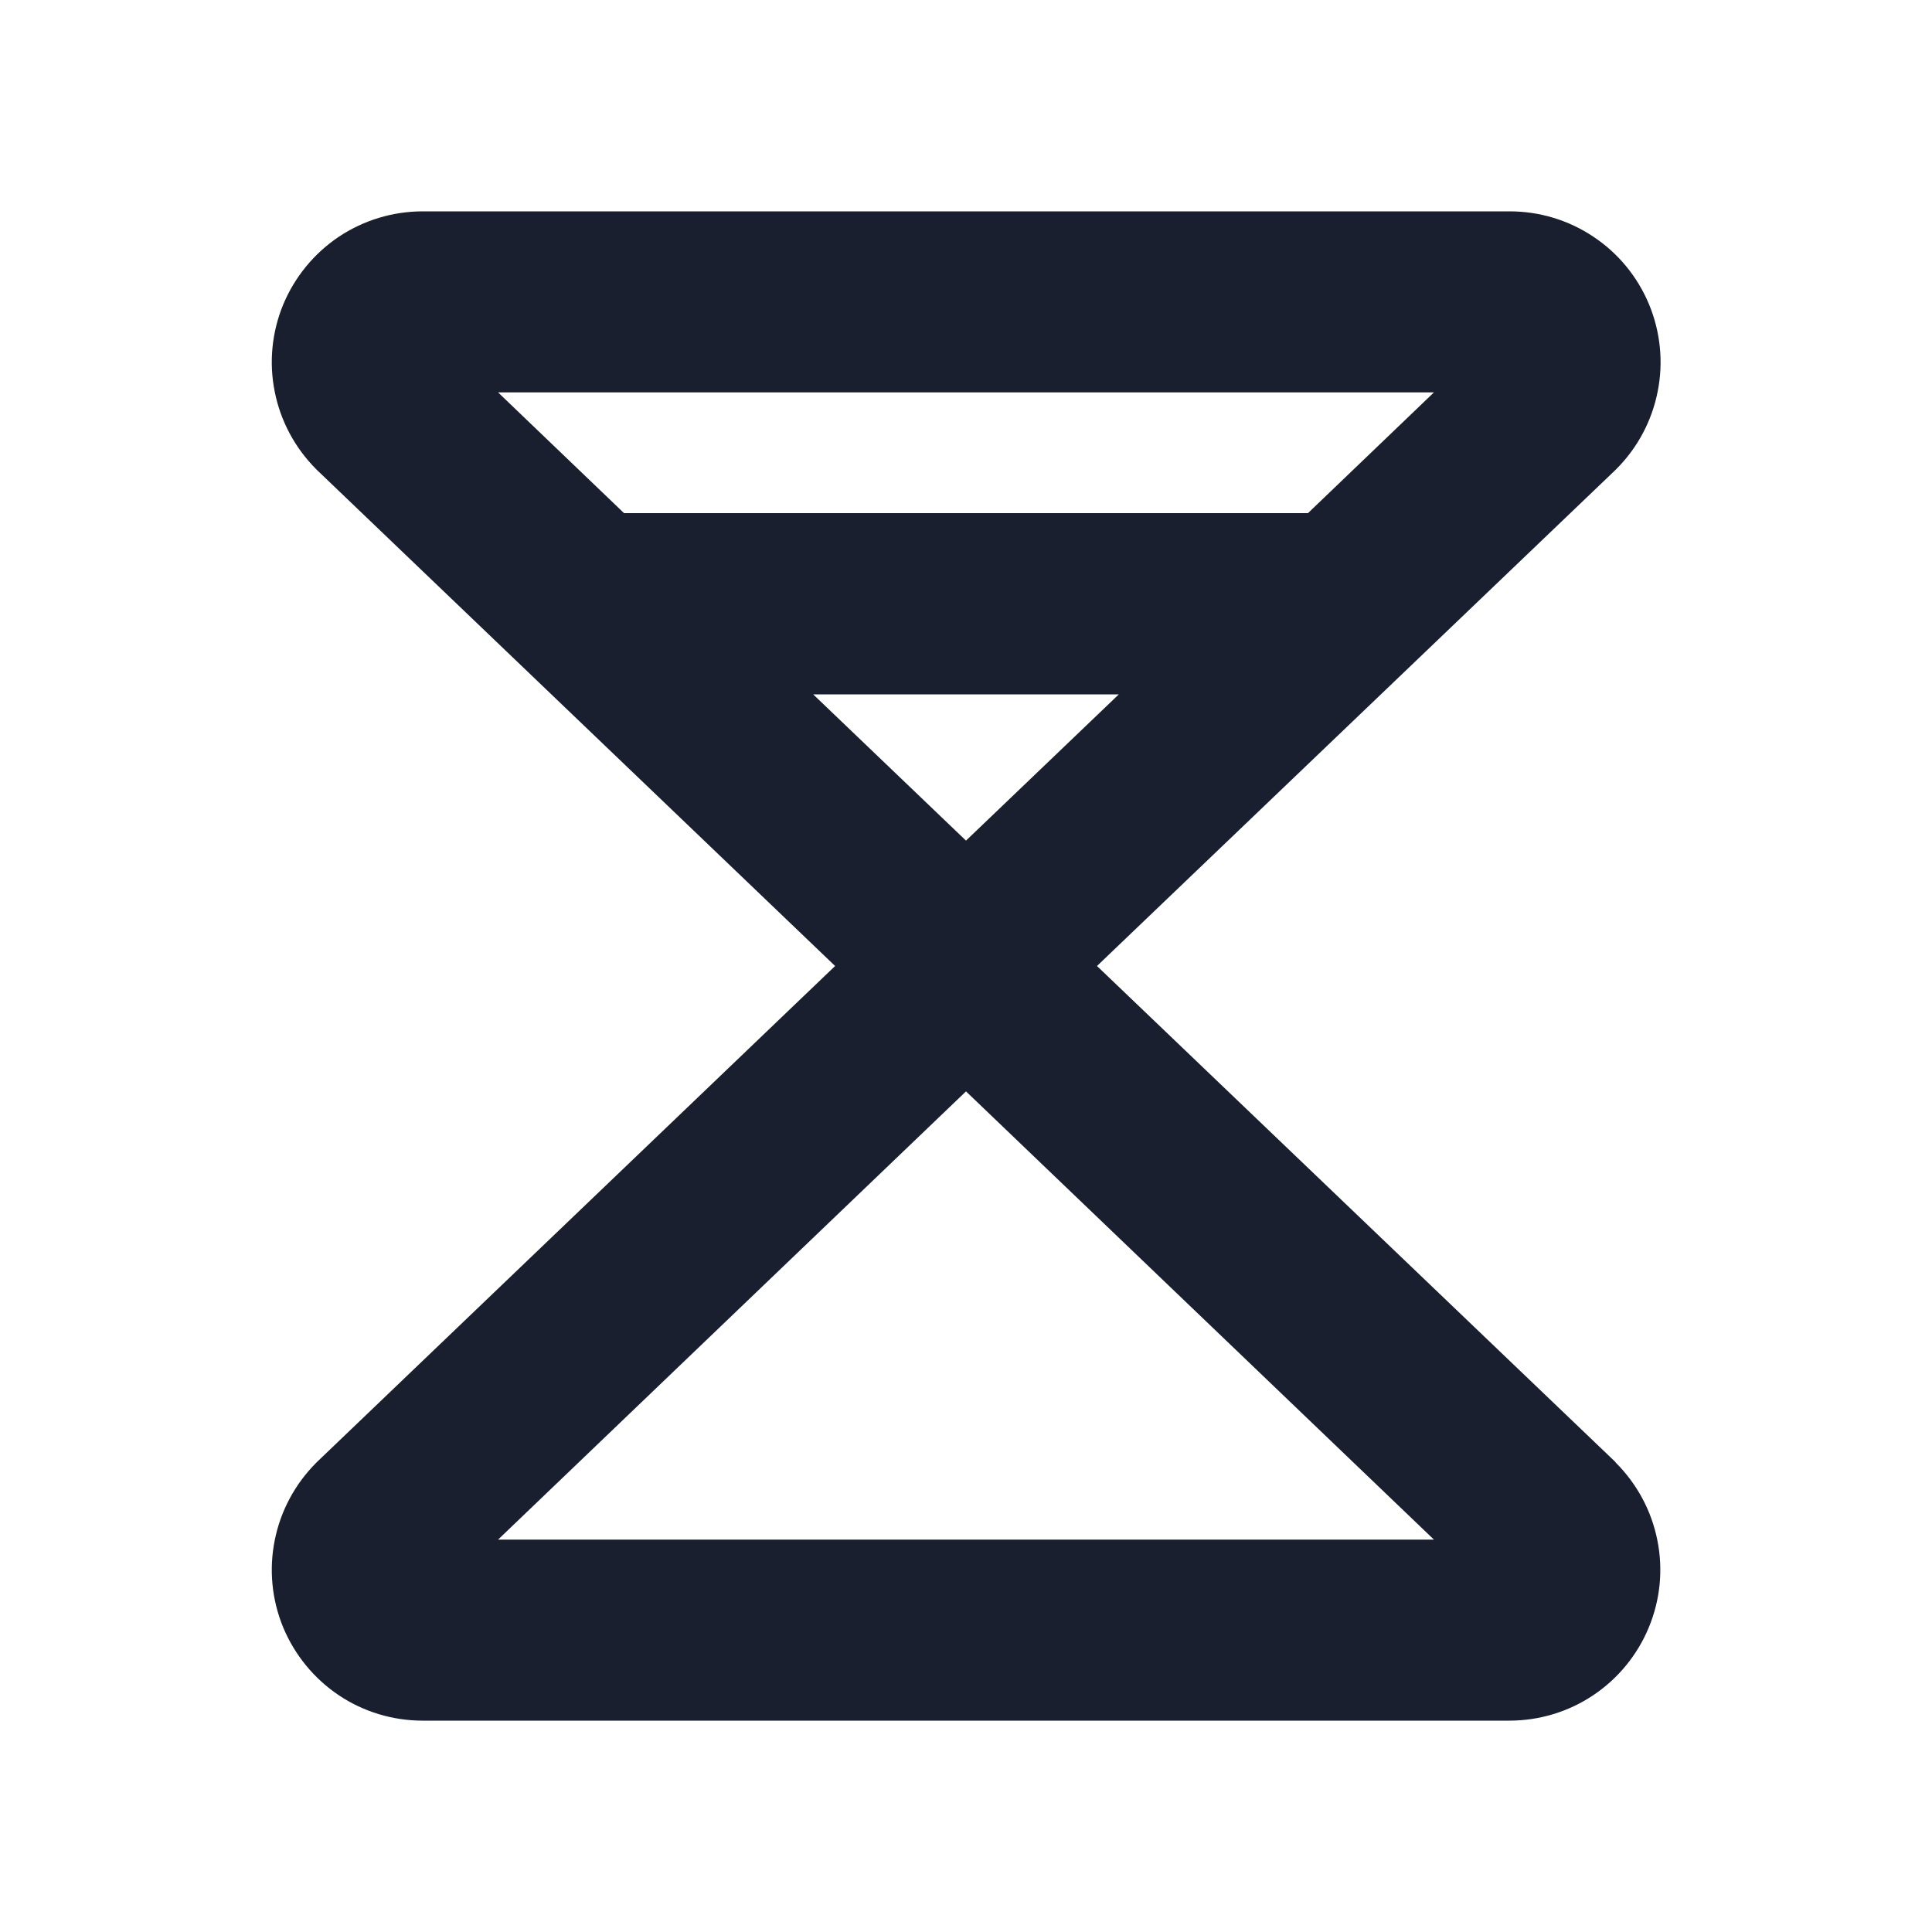 <svg width="20" height="20" viewBox="0 0 20 20" fill="none" xmlns="http://www.w3.org/2000/svg">
<path d="M16.719 15.131L11.356 10L16.719 4.869L16.733 4.855C16.952 4.636 17.1 4.357 17.16 4.054C17.221 3.751 17.189 3.436 17.071 3.151C16.952 2.865 16.752 2.621 16.494 2.45C16.237 2.278 15.934 2.187 15.625 2.188H4.375C4.066 2.188 3.764 2.28 3.507 2.451C3.251 2.623 3.051 2.867 2.932 3.152C2.814 3.438 2.783 3.752 2.844 4.055C2.904 4.358 3.053 4.636 3.271 4.855L3.285 4.869L8.645 10L3.285 15.131L3.271 15.145C3.053 15.364 2.904 15.642 2.844 15.945C2.783 16.248 2.814 16.562 2.932 16.848C3.051 17.133 3.251 17.377 3.507 17.549C3.764 17.721 4.066 17.812 4.375 17.812H15.625C15.934 17.812 16.236 17.721 16.493 17.549C16.75 17.377 16.95 17.133 17.068 16.848C17.187 16.562 17.218 16.248 17.157 15.945C17.097 15.642 16.948 15.364 16.73 15.145L16.719 15.131ZM8.418 7.188H11.582L10 8.702L8.418 7.188ZM14.844 4.062L13.54 5.312H6.46L5.156 4.062H14.844ZM5.156 15.938L10 11.298L14.844 15.938H5.156Z" fill="#191F2E"/>
</svg>
